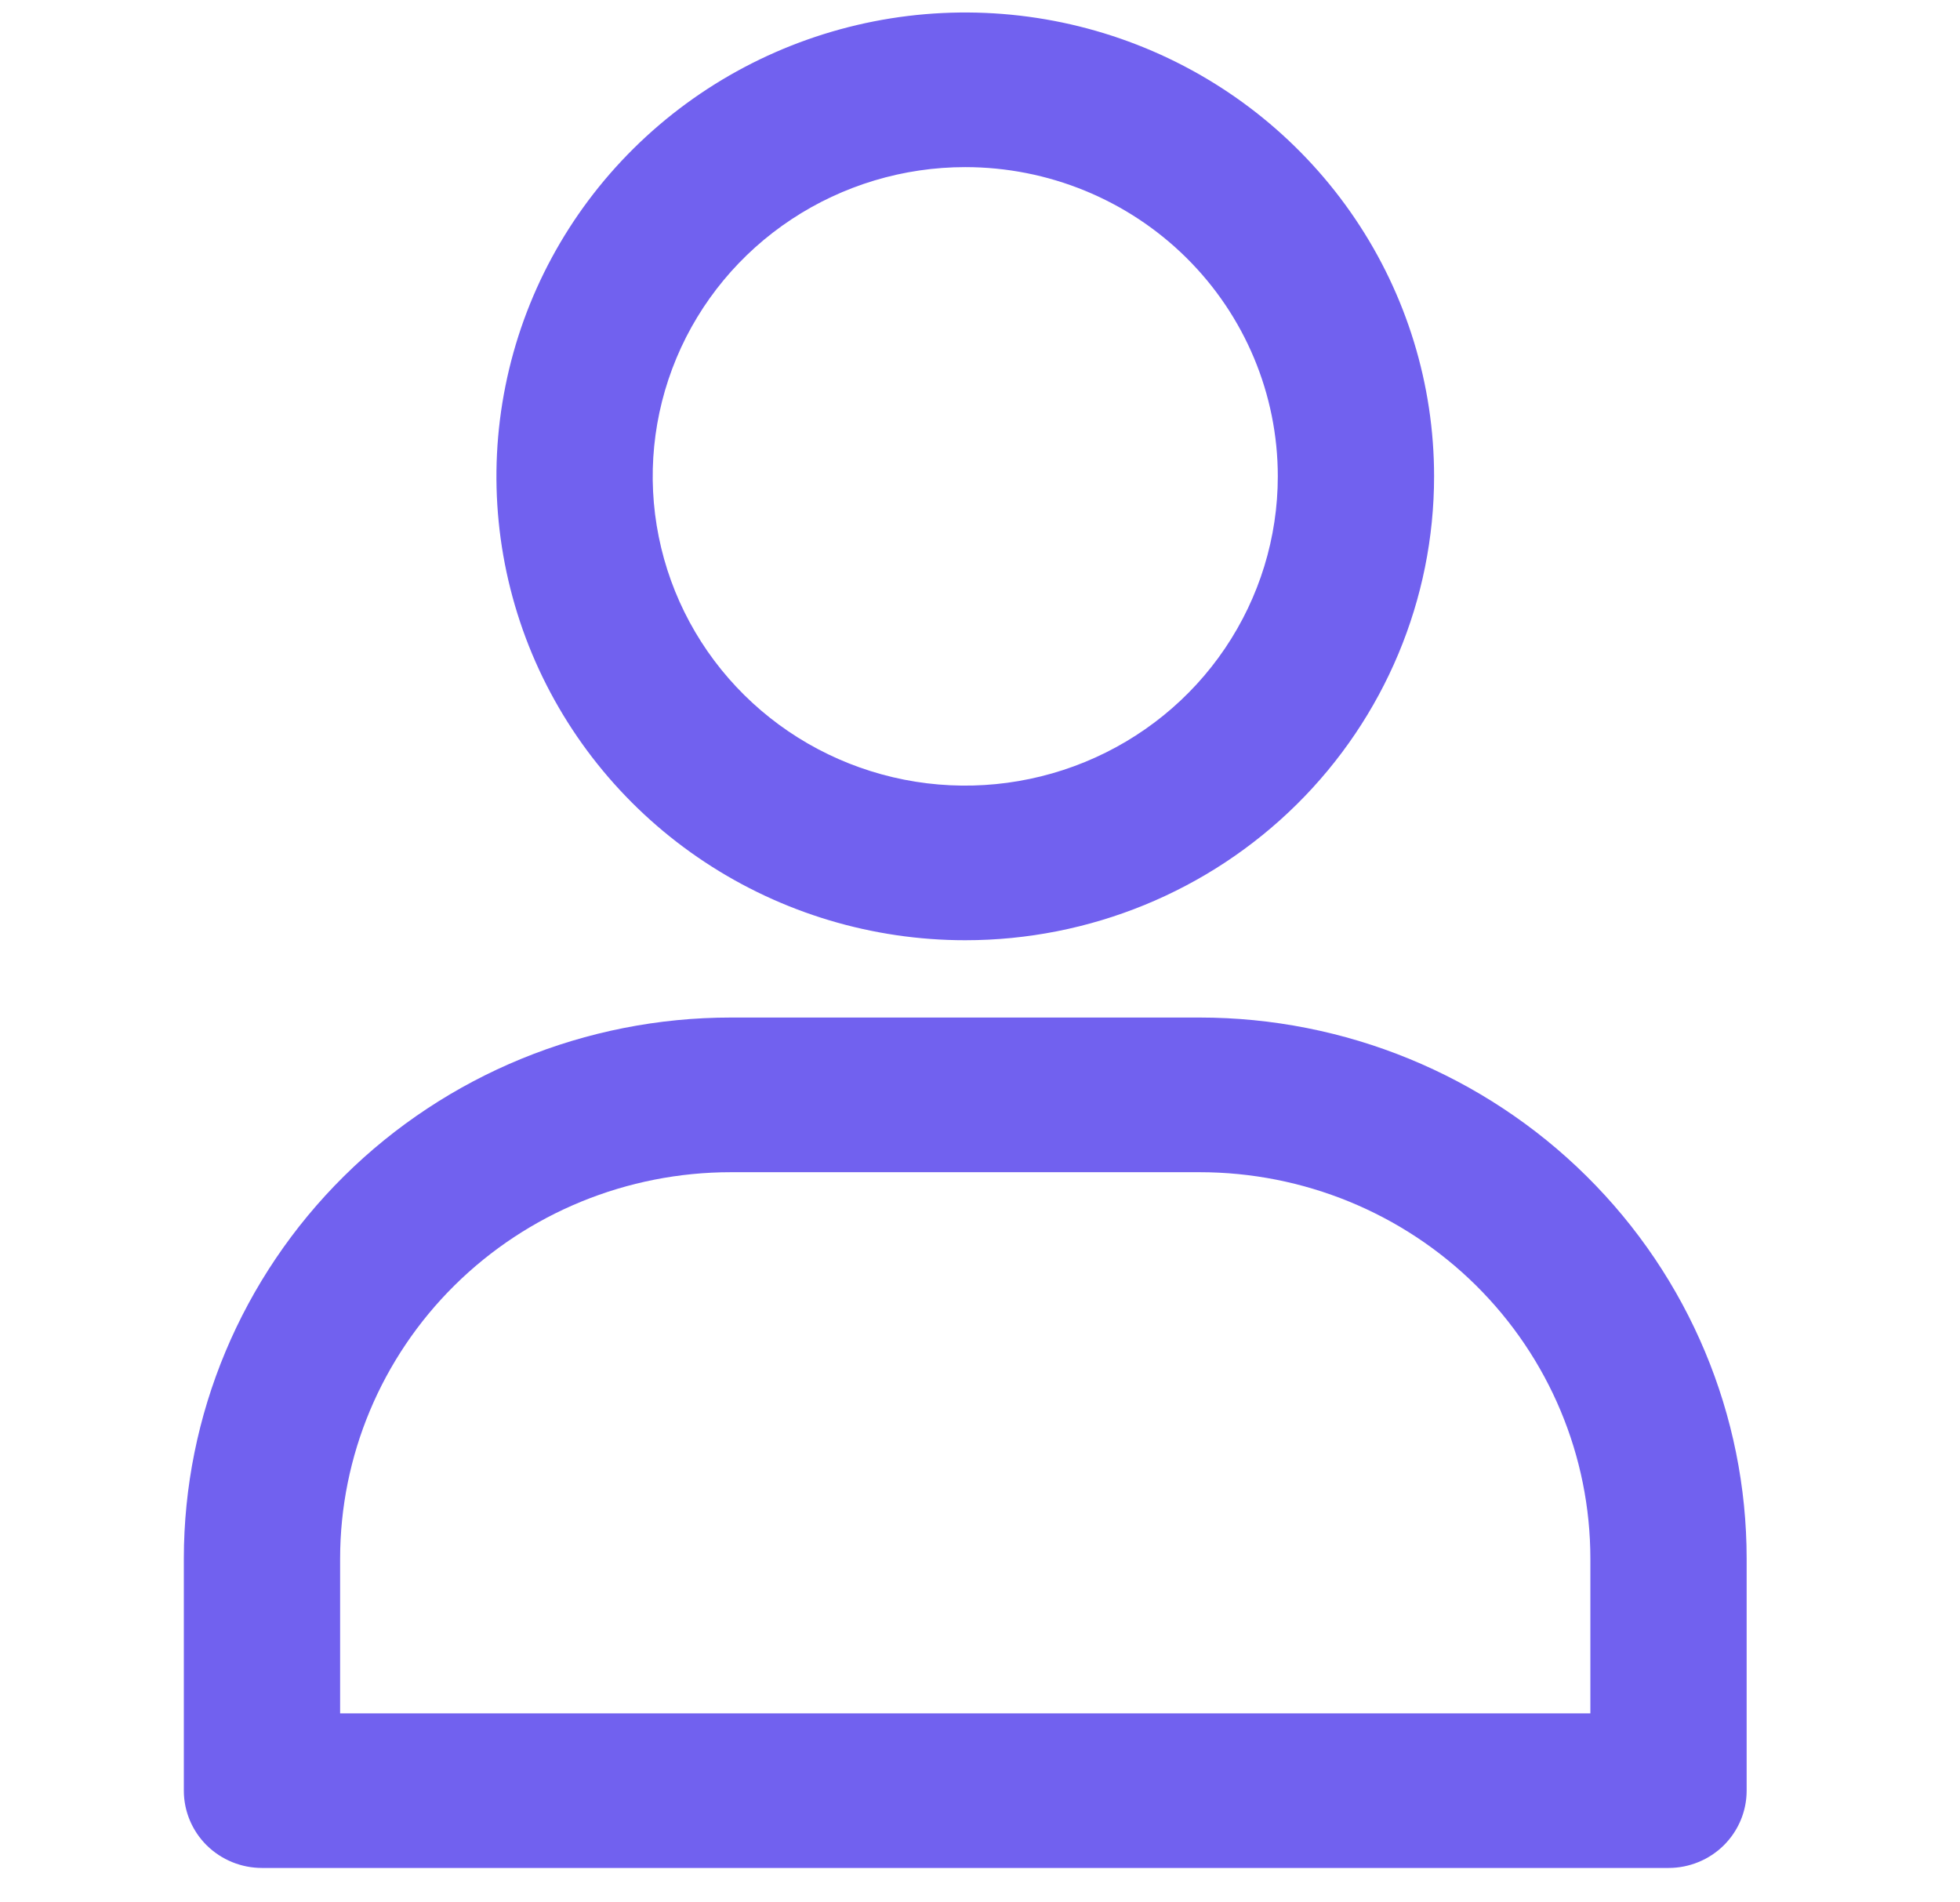 <svg width="34" height="33" viewBox="0 0 34 33" fill="none" xmlns="http://www.w3.org/2000/svg">
<g clip-path="url(#clip0)">
<path d="M16.744 16.31C15.136 16.31 13.563 15.838 12.226 14.954C10.888 14.07 9.846 12.813 9.23 11.343C8.615 9.872 8.454 8.254 8.768 6.694C9.081 5.133 9.856 3.699 10.993 2.574C12.131 1.448 13.58 0.682 15.158 0.371C16.735 0.061 18.37 0.22 19.857 0.829C21.343 1.438 22.613 2.47 23.506 3.793C24.4 5.116 24.877 6.672 24.877 8.263C24.877 10.397 24.02 12.444 22.495 13.953C20.97 15.462 18.901 16.31 16.744 16.31ZM16.744 2.899C15.672 2.899 14.624 3.214 13.732 3.803C12.84 4.392 12.145 5.23 11.735 6.21C11.325 7.191 11.217 8.269 11.427 9.31C11.636 10.35 12.152 11.306 12.91 12.056C13.669 12.807 14.635 13.318 15.686 13.525C16.738 13.732 17.828 13.625 18.819 13.219C19.81 12.813 20.657 12.126 21.252 11.244C21.848 10.361 22.166 9.324 22.166 8.263C22.166 6.841 21.595 5.476 20.578 4.47C19.561 3.464 18.182 2.899 16.744 2.899Z" fill="#7161EF"/>
<path d="M28.944 32.403H4.545C4.185 32.403 3.841 32.262 3.586 32.011C3.332 31.759 3.189 31.418 3.189 31.062V27.039C3.189 24.549 4.189 22.162 5.969 20.401C7.748 18.64 10.161 17.651 12.678 17.651H20.811C23.327 17.651 25.741 18.64 27.52 20.401C29.299 22.162 30.299 24.549 30.299 27.039V31.062C30.299 31.418 30.156 31.759 29.902 32.011C29.648 32.262 29.303 32.403 28.944 32.403ZM5.9 29.721H27.588V27.039C27.588 25.261 26.874 23.555 25.603 22.297C24.332 21.04 22.608 20.334 20.811 20.334H12.678C10.88 20.334 9.156 21.04 7.885 22.297C6.614 23.555 5.9 25.261 5.9 27.039V29.721Z" fill="#7161EF"/>
</g>
<defs>
<clipPath id="clip0">
<rect width="32.531" height="32.186" fill="white" transform="translate(0.479 0.217)"/>
</clipPath>
</defs>
</svg>
